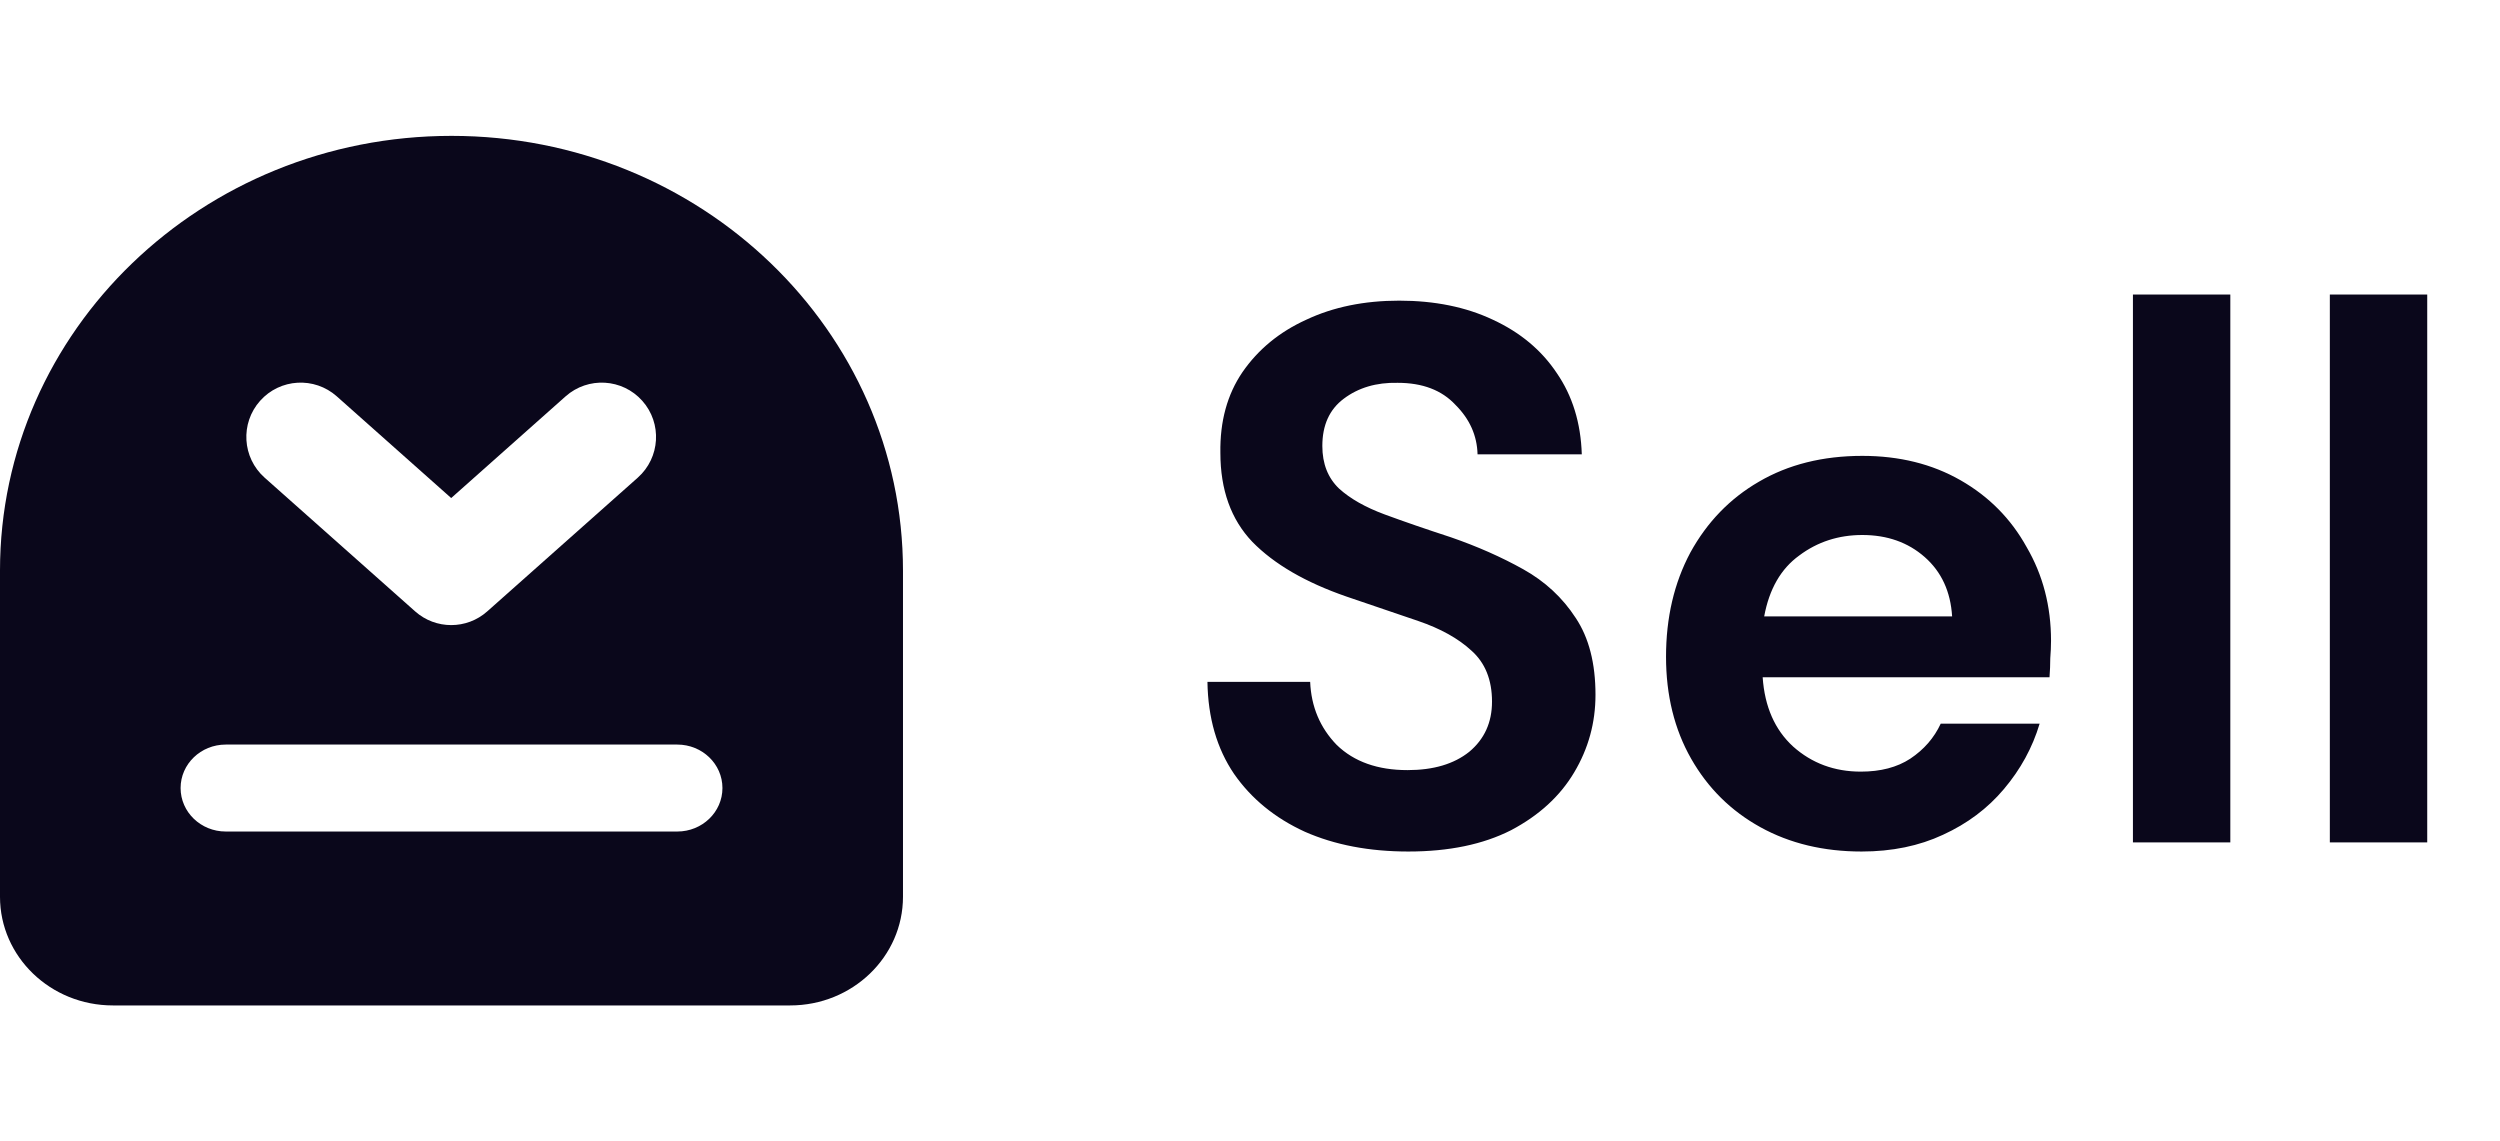<svg width="46" height="21" viewBox="0 0 46 21" fill="none" xmlns="http://www.w3.org/2000/svg">
<path fill-rule="evenodd" clip-rule="evenodd" d="M14.539 18.5C15.685 18.5 16.615 17.605 16.615 16.5L16.615 10.5C16.615 6.082 12.896 2.5 8.308 2.5C3.719 2.5 -6.94862e-05 6.082 -6.98725e-05 10.5L-7.03971e-05 16.5C-7.04936e-05 17.605 0.93 18.5 2.077 18.5L14.539 18.5ZM13.293 14.5C13.293 14.058 12.921 13.7 12.462 13.7L4.154 13.7C3.695 13.7 3.323 14.058 3.323 14.5C3.323 14.942 3.695 15.3 4.154 15.3L12.462 15.3C12.921 15.3 13.293 14.942 13.293 14.5ZM11.736 8.788C12.148 8.421 12.186 7.789 11.819 7.376C11.452 6.963 10.82 6.926 10.407 7.293L8.302 9.164L6.197 7.293C5.784 6.926 5.152 6.963 4.785 7.376C4.418 7.789 4.456 8.421 4.868 8.788L7.638 11.249C8.017 11.586 8.588 11.586 8.966 11.249L11.736 8.788Z" fill="#0A071B"/>
<path d="M25.913 15.668C25.195 15.668 24.56 15.547 24.009 15.304C23.459 15.052 23.025 14.697 22.707 14.24C22.39 13.773 22.227 13.209 22.217 12.546H24.107C24.126 13.003 24.289 13.391 24.597 13.708C24.915 14.016 25.349 14.17 25.899 14.17C26.375 14.17 26.753 14.058 27.033 13.834C27.313 13.601 27.453 13.293 27.453 12.91C27.453 12.509 27.327 12.196 27.075 11.972C26.833 11.748 26.506 11.566 26.095 11.426C25.685 11.286 25.246 11.137 24.779 10.978C24.023 10.717 23.445 10.381 23.043 9.97C22.651 9.559 22.455 9.013 22.455 8.332C22.446 7.753 22.581 7.259 22.861 6.848C23.151 6.428 23.543 6.106 24.037 5.882C24.532 5.649 25.101 5.532 25.745 5.532C26.399 5.532 26.973 5.649 27.467 5.882C27.971 6.115 28.363 6.442 28.643 6.862C28.933 7.282 29.087 7.781 29.105 8.36H27.187C27.178 8.015 27.043 7.711 26.781 7.45C26.529 7.179 26.175 7.044 25.717 7.044C25.325 7.035 24.994 7.133 24.723 7.338C24.462 7.534 24.331 7.823 24.331 8.206C24.331 8.533 24.434 8.794 24.639 8.99C24.845 9.177 25.125 9.335 25.479 9.466C25.834 9.597 26.24 9.737 26.697 9.886C27.183 10.054 27.626 10.25 28.027 10.474C28.429 10.698 28.751 10.997 28.993 11.37C29.236 11.734 29.357 12.205 29.357 12.784C29.357 13.297 29.227 13.773 28.965 14.212C28.704 14.651 28.317 15.005 27.803 15.276C27.29 15.537 26.66 15.668 25.913 15.668ZM34.253 15.668C33.553 15.668 32.932 15.519 32.391 15.22C31.85 14.921 31.425 14.501 31.117 13.96C30.809 13.419 30.655 12.793 30.655 12.084C30.655 11.365 30.804 10.726 31.103 10.166C31.411 9.606 31.831 9.172 32.363 8.864C32.904 8.547 33.539 8.388 34.267 8.388C34.948 8.388 35.55 8.537 36.073 8.836C36.596 9.135 37.002 9.545 37.291 10.068C37.59 10.581 37.739 11.155 37.739 11.79C37.739 11.893 37.734 12 37.725 12.112C37.725 12.224 37.72 12.341 37.711 12.462H32.433C32.47 13.003 32.657 13.428 32.993 13.736C33.338 14.044 33.754 14.198 34.239 14.198C34.603 14.198 34.906 14.119 35.149 13.96C35.401 13.792 35.588 13.577 35.709 13.316H37.529C37.398 13.755 37.179 14.156 36.871 14.52C36.572 14.875 36.199 15.155 35.751 15.36C35.312 15.565 34.813 15.668 34.253 15.668ZM34.267 9.844C33.828 9.844 33.441 9.97 33.105 10.222C32.769 10.465 32.554 10.838 32.461 11.342H35.919C35.891 10.885 35.723 10.521 35.415 10.25C35.107 9.979 34.724 9.844 34.267 9.844ZM39.246 15.5V5.42H41.038V15.5H39.246ZM42.869 15.5V5.42H44.661V15.5H42.869Z" fill="#0A071B"/>
</svg>
